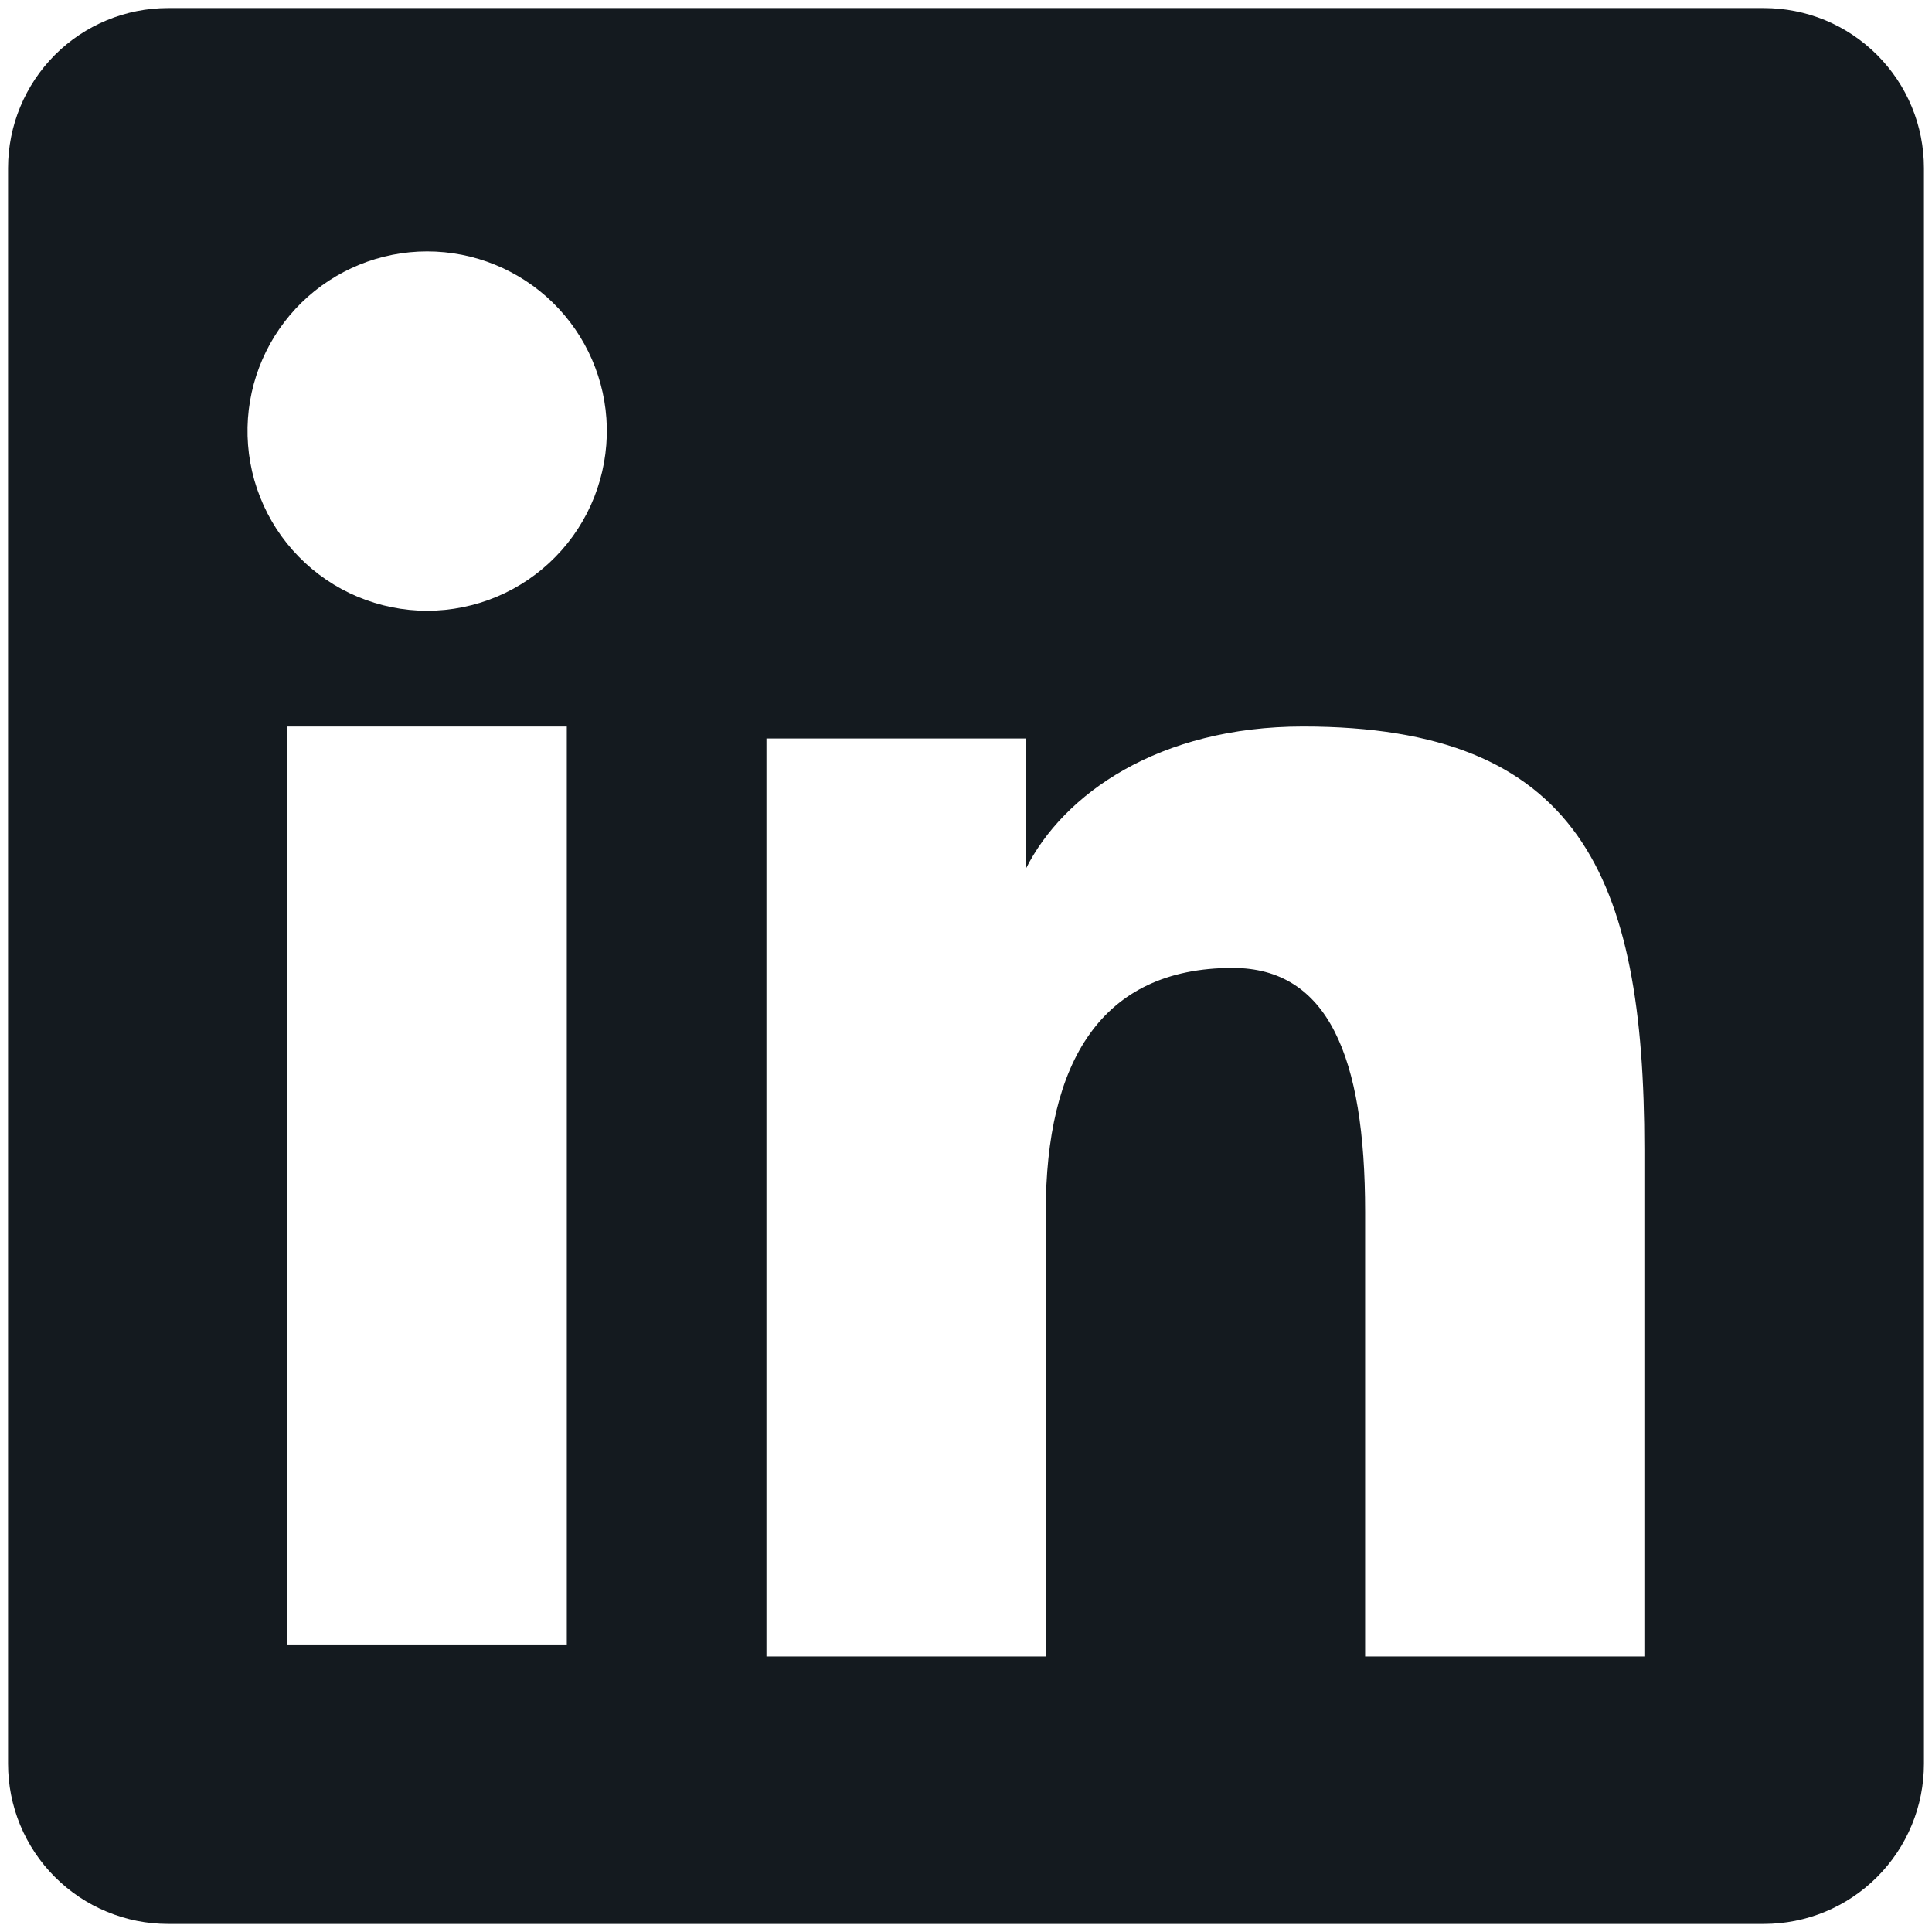 <svg width="24" height="24" viewBox="0 0 24 24" fill="none" xmlns="http://www.w3.org/2000/svg">
<path fill-rule="evenodd" clip-rule="evenodd" d="M0.1 2.088C0.1 1.561 0.31 1.055 0.682 0.682C1.055 0.309 1.561 0.1 2.088 0.1H21.91C22.171 0.1 22.43 0.151 22.671 0.25C22.913 0.35 23.132 0.497 23.317 0.681C23.502 0.866 23.649 1.085 23.749 1.327C23.849 1.568 23.9 1.827 23.9 2.088V21.91C23.9 22.171 23.849 22.43 23.749 22.671C23.649 22.913 23.503 23.132 23.318 23.317C23.133 23.502 22.914 23.649 22.672 23.749C22.431 23.849 22.172 23.9 21.911 23.9H2.088C1.827 23.9 1.569 23.849 1.327 23.748C1.086 23.649 0.867 23.502 0.682 23.317C0.497 23.133 0.351 22.913 0.251 22.672C0.151 22.43 0.1 22.172 0.1 21.91V2.088ZM9.521 9.174H12.743V10.793C13.209 9.862 14.399 9.025 16.187 9.025C19.615 9.025 20.427 10.878 20.427 14.278V20.577H16.958V15.053C16.958 13.116 16.493 12.024 15.312 12.024C13.673 12.024 12.991 13.202 12.991 15.053V20.577H9.521V9.174ZM3.571 20.428H7.041V9.025H3.571V20.427V20.428ZM7.538 5.306C7.544 5.603 7.491 5.898 7.382 6.175C7.273 6.451 7.11 6.703 6.902 6.915C6.694 7.128 6.446 7.297 6.172 7.412C5.898 7.527 5.604 7.587 5.306 7.587C5.009 7.587 4.715 7.527 4.441 7.412C4.167 7.297 3.919 7.128 3.711 6.915C3.503 6.703 3.34 6.451 3.231 6.175C3.121 5.898 3.069 5.603 3.075 5.306C3.088 4.722 3.329 4.167 3.746 3.759C4.163 3.352 4.723 3.123 5.306 3.123C5.89 3.123 6.45 3.352 6.867 3.759C7.284 4.167 7.525 4.722 7.538 5.306Z" fill="#141A1F"/>
</svg>
